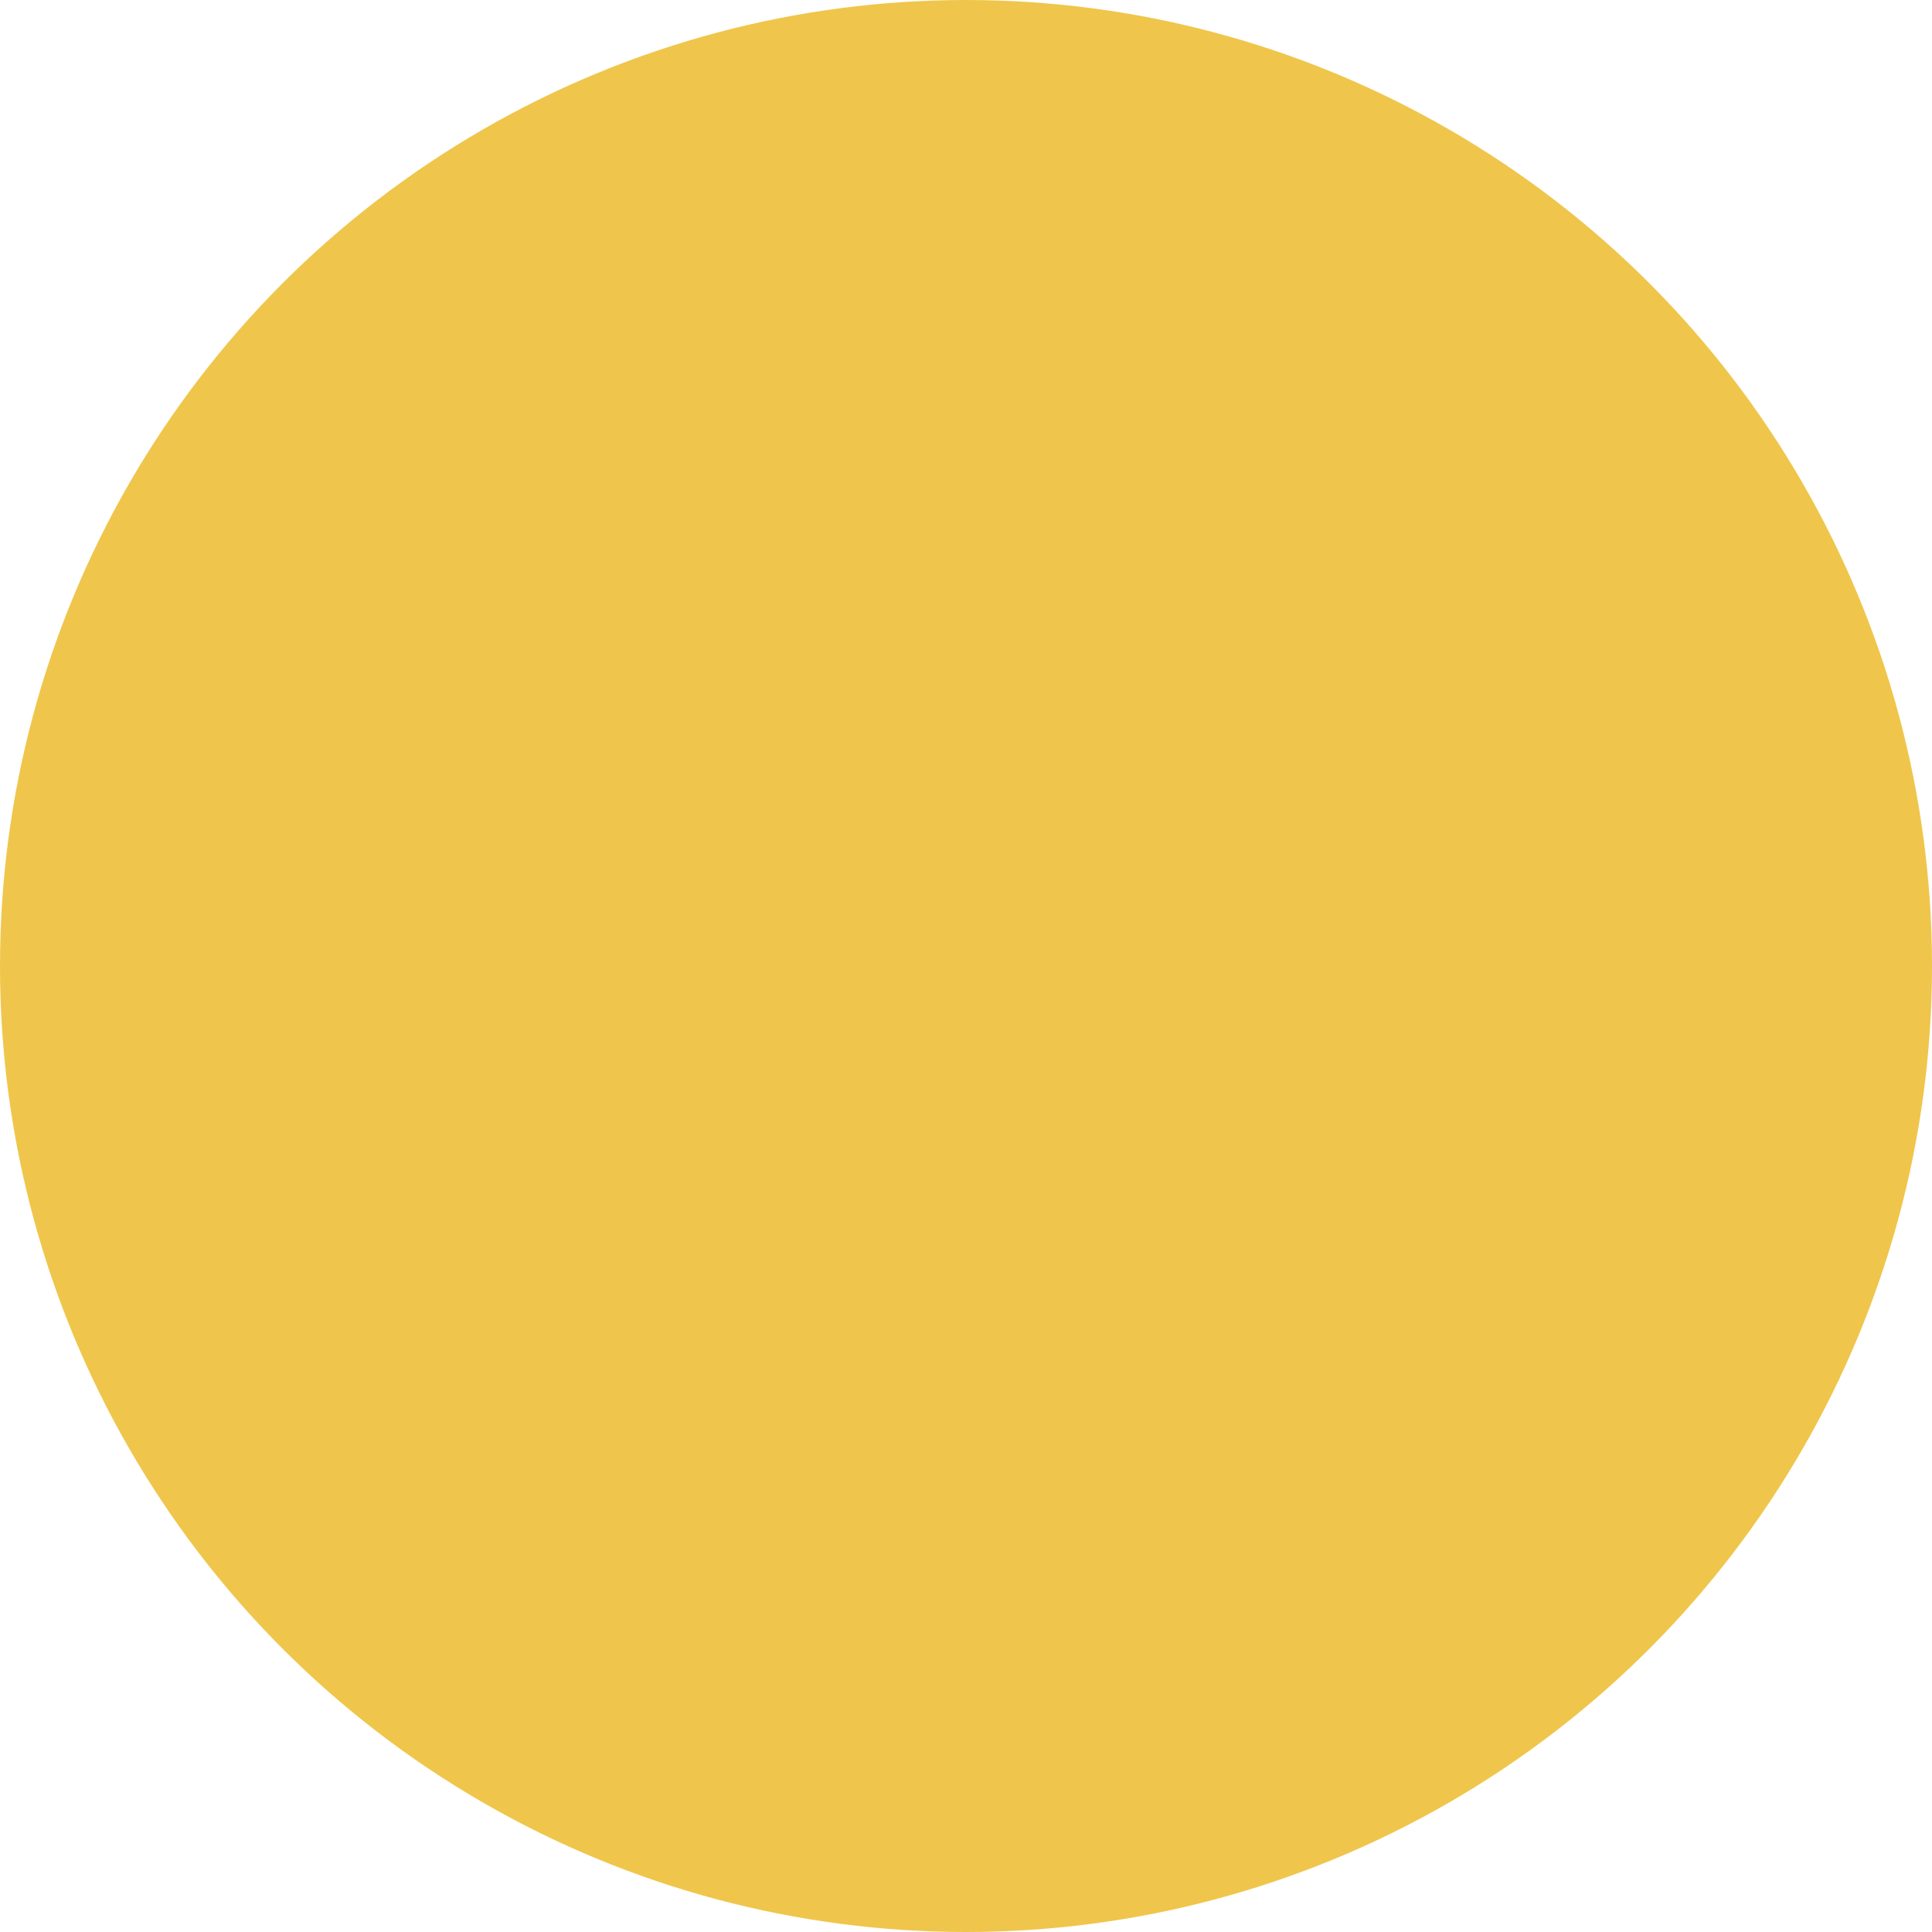 <?xml version="1.0" encoding="UTF-8" standalone="no"?>
<!-- Created with Inkscape (http://www.inkscape.org/) -->

<svg
   xmlns:dc="http://purl.org/dc/elements/1.1/"
   xmlns:cc="http://creativecommons.org/ns#"
   xmlns:rdf="http://www.w3.org/1999/02/22-rdf-syntax-ns#"
   xmlns:svg="http://www.w3.org/2000/svg"
   xmlns="http://www.w3.org/2000/svg"
   xmlns:sodipodi="http://sodipodi.sourceforge.net/DTD/sodipodi-0.dtd"
   xmlns:inkscape="http://www.inkscape.org/namespaces/inkscape"
   width="359.93mm"
   height="359.93mm"
   viewBox="0 0 1275.343 1275.343"
   id="svg3354"
   version="1.1"
   inkscape:version="0.91 r13725"
   sodipodi:docname="yellow_fill.svg">
  <defs
     id="defs3356" />
  <sodipodi:namedview
     id="base"
     pagecolor="#ffffff"
     bordercolor="#666666"
     borderopacity="1.0"
     inkscape:pageopacity="0.0"
     inkscape:pageshadow="2"
     inkscape:zoom="0.12374369"
     inkscape:cx="-4450.1433"
     inkscape:cy="2259.9186"
     inkscape:document-units="px"
     inkscape:current-layer="layer2"
     showgrid="false"
     inkscape:window-width="1920"
     inkscape:window-height="1151"
     inkscape:window-x="0"
     inkscape:window-y="1"
     inkscape:window-maximized="1"
     fit-margin-top="0"
     fit-margin-left="0"
     fit-margin-right="0"
     fit-margin-bottom="0" />
  <g
     inkscape:label="Layer 1"
     inkscape:groupmode="layer"
     id="layer1"
     style="display:inline"
     transform="translate(-4143.809,2043.9)">
    <ellipse
       ry="391.939"
       rx="387.899"
       cy="-1209.003"
       cx="-478.664"
       id="ellipse5640"
       style="fill:#ff0000;fill-opacity:0;fill-rule:evenodd;stroke:#efc64d;stroke-width:18.2;stroke-linecap:square;stroke-linejoin:round;stroke-miterlimit:37.7;stroke-dasharray:none;stroke-opacity:0.994" />
    <ellipse
       style="fill:#ff0000;fill-opacity:0;fill-rule:evenodd;stroke:#efc64d;stroke-width:14.394;stroke-linecap:square;stroke-linejoin:round;stroke-miterlimit:37.7;stroke-dasharray:none;stroke-opacity:0.994"
       id="ellipse5642"
       cx="-475.634"
       cy="-1206.983"
       rx="299.898"
       ry="317.071" />
    <ellipse
       ry="228.009"
       rx="230.029"
       cy="-1213.044"
       cx="-476.644"
       id="ellipse5644"
       style="fill:#ff0000;fill-opacity:0;fill-rule:evenodd;stroke:#efc64d;stroke-width:10.69;stroke-linecap:square;stroke-linejoin:round;stroke-miterlimit:37.7;stroke-dasharray:none;stroke-opacity:0.994" />
    <ellipse
       style="fill:#ff0000;fill-opacity:0;fill-rule:evenodd;stroke:#efc64d;stroke-width:6.912;stroke-linecap:square;stroke-linejoin:round;stroke-miterlimit:37.7;stroke-dasharray:none;stroke-opacity:0.994"
       id="ellipse5646"
       cx="-474.624"
       cy="-1217.084"
       rx="149.086"
       ry="147.066" />
  </g>
  <g
     inkscape:groupmode="layer"
     id="layer4"
     inkscape:label="Yellow Fill L"
     style="display:inline"
     transform="translate(-4143.809,2043.9)">
    <ellipse
       style="display:inline;fill:#efc64b;fill-opacity:0.996;fill-rule:evenodd;stroke:#efc64d;stroke-width:14.394;stroke-linecap:square;stroke-linejoin:round;stroke-miterlimit:37.7;stroke-dasharray:none;stroke-opacity:0.994"
       id="ellipse5786"
       cx="-2264.525"
       cy="483.666"
       rx="299.898"
       ry="317.071" />
  </g>
  <g
     inkscape:groupmode="layer"
     id="layer2"
     inkscape:label="Yellow Fill XL"
     style="display:inline"
     transform="translate(-4143.809,2043.9)">
    <ellipse
       ry="391.939"
       rx="387.899"
       cy="-380.678"
       cx="-2191.883"
       id="ellipse5784"
       style="fill:#efc64c;fill-opacity:0.996;fill-rule:evenodd;stroke:#efc64d;stroke-width:18.2;stroke-linecap:square;stroke-linejoin:round;stroke-miterlimit:37.7;stroke-dasharray:none;stroke-opacity:0.994" />
    <circle
       style="fill:#efc64b;fill-opacity:1;stroke:#efc64b;stroke-width:18.2;stroke-linecap:square;stroke-linejoin:round;stroke-miterlimit:37.7;stroke-dasharray:none;stroke-opacity:1"
       id="path6129"
       cx="4781.48"
       cy="-1406.229"
       r="628.571" />
    <circle
       r="475.228"
       cy="-1672.909"
       cx="-3194.684"
       id="circle6131"
       style="fill:#000000;fill-opacity:0;stroke:#efc64b;stroke-width:18.2;stroke-linecap:square;stroke-linejoin:round;stroke-miterlimit:37.7;stroke-dasharray:none;stroke-opacity:1" />
    <circle
       style="fill:#000000;fill-opacity:0;stroke:#efc64b;stroke-width:18.2;stroke-linecap:square;stroke-linejoin:round;stroke-miterlimit:37.7;stroke-dasharray:none;stroke-opacity:1"
       id="circle6135"
       cx="-3194.684"
       cy="-1672.909"
       r="357.731" />
    <circle
       r="272.098"
       cy="-1672.909"
       cx="-3194.684"
       id="circle6137"
       style="fill:#000000;fill-opacity:0;stroke:#efc64b;stroke-width:18.2;stroke-linecap:square;stroke-linejoin:round;stroke-miterlimit:37.7;stroke-dasharray:none;stroke-opacity:1" />
    <g
       id="g6147"
       transform="translate(141.421,-634.376)">
      <circle
         style="fill:#000000;fill-opacity:0;stroke:#efc64b;stroke-width:18.2;stroke-linecap:square;stroke-linejoin:round;stroke-miterlimit:37.7;stroke-dasharray:none;stroke-opacity:1"
         id="circle6139"
         cx="-1299.638"
         cy="-2240.615"
         r="628.571" />
      <circle
         r="475.228"
         cy="-2240.615"
         cx="-1299.638"
         id="circle6141"
         style="fill:#000000;fill-opacity:0;stroke:#efc64b;stroke-width:18.2;stroke-linecap:square;stroke-linejoin:round;stroke-miterlimit:37.7;stroke-dasharray:none;stroke-opacity:1" />
      <circle
         style="fill:#000000;fill-opacity:0;stroke:#efc64b;stroke-width:18.2;stroke-linecap:square;stroke-linejoin:round;stroke-miterlimit:37.7;stroke-dasharray:none;stroke-opacity:1"
         id="circle6143"
         cx="-1299.638"
         cy="-2240.615"
         r="357.731" />
      <circle
         r="272.098"
         cy="-2240.615"
         cx="-1299.638"
         id="circle6145"
         style="fill:#000000;fill-opacity:0;stroke:#efc64b;stroke-width:18.2;stroke-linecap:square;stroke-linejoin:round;stroke-miterlimit:37.7;stroke-dasharray:none;stroke-opacity:1" />
    </g>
    <g
       id="g6161"
       transform="translate(149.503,-476.792)">
      <circle
         r="475.228"
         cy="-2404.26"
         cx="58.007"
         id="circle6155"
         style="fill:#000000;fill-opacity:0;stroke:#efc64b;stroke-width:18.2;stroke-linecap:square;stroke-linejoin:round;stroke-miterlimit:37.7;stroke-dasharray:none;stroke-opacity:1" />
      <circle
         style="fill:#000000;fill-opacity:0;stroke:#efc64b;stroke-width:18.2;stroke-linecap:square;stroke-linejoin:round;stroke-miterlimit:37.7;stroke-dasharray:none;stroke-opacity:1"
         id="circle6157"
         cx="58.007"
         cy="-2404.26"
         r="357.731" />
      <circle
         r="272.098"
         cy="-2404.26"
         cx="58.007"
         id="circle6159"
         style="fill:#000000;fill-opacity:0;stroke:#efc64b;stroke-width:18.2;stroke-linecap:square;stroke-linejoin:round;stroke-miterlimit:37.7;stroke-dasharray:none;stroke-opacity:1" />
    </g>
    <g
       id="g6174">
      <circle
         style="fill:#000000;fill-opacity:0;stroke:#efc64b;stroke-width:18.2;stroke-linecap:square;stroke-linejoin:round;stroke-miterlimit:37.7;stroke-dasharray:none;stroke-opacity:1"
         id="circle6170"
         cx="1205.54"
         cy="-2872.97"
         r="357.731" />
      <circle
         r="272.098"
         cy="-2872.97"
         cx="1205.54"
         id="circle6172"
         style="fill:#000000;fill-opacity:0;stroke:#efc64b;stroke-width:18.2;stroke-linecap:square;stroke-linejoin:round;stroke-miterlimit:37.7;stroke-dasharray:none;stroke-opacity:1" />
    </g>
    <circle
       style="fill:#000000;fill-opacity:0;stroke:#efc64b;stroke-width:18.2;stroke-linecap:square;stroke-linejoin:round;stroke-miterlimit:37.7;stroke-dasharray:none;stroke-opacity:1"
       id="circle6178"
       cx="2058.109"
       cy="-2872.97"
       r="272.098" />
    <g
       id="g6281">
      <circle
         r="628.571"
         style="fill:#000000;fill-opacity:0;stroke:#000000;stroke-width:18.2;stroke-linecap:square;stroke-linejoin:round;stroke-miterlimit:37.7;stroke-dasharray:none;stroke-opacity:1"
         id="circle6256"
         cx="-1150.136"
         cy="-4372.037" />
      <circle
         r="475.228"
         cy="-4372.037"
         cx="-1150.136"
         id="circle6258"
         style="fill:#000000;fill-opacity:0;stroke:#000000;stroke-width:18.2;stroke-linecap:square;stroke-linejoin:round;stroke-miterlimit:37.7;stroke-dasharray:none;stroke-opacity:1" />
      <circle
         r="357.731"
         style="fill:#000000;fill-opacity:0;stroke:#000000;stroke-width:18.2;stroke-linecap:square;stroke-linejoin:round;stroke-miterlimit:37.7;stroke-dasharray:none;stroke-opacity:1"
         id="circle6260"
         cx="-1150.136"
         cy="-4372.037" />
      <circle
         r="272.098"
         cy="-4372.037"
         cx="-1150.136"
         id="circle6262"
         style="fill:#000000;fill-opacity:0;stroke:#000000;stroke-width:18.2;stroke-linecap:square;stroke-linejoin:round;stroke-miterlimit:37.7;stroke-dasharray:none;stroke-opacity:1" />
    </g>
    <circle
       style="fill:#000000;fill-opacity:0;stroke:#efc64b;stroke-width:18.2;stroke-linecap:square;stroke-linejoin:round;stroke-miterlimit:37.7;stroke-dasharray:none;stroke-opacity:1"
       id="circle6287"
       cx="-3194.684"
       cy="-1672.909"
       r="475.228" />
    <circle
       r="357.731"
       cy="-1672.909"
       cx="-3194.684"
       id="circle6289"
       style="fill:#000000;fill-opacity:0;stroke:#efc64b;stroke-width:18.2;stroke-linecap:square;stroke-linejoin:round;stroke-miterlimit:37.7;stroke-dasharray:none;stroke-opacity:1" />
    <circle
       style="fill:#000000;fill-opacity:0;stroke:#efc64b;stroke-width:18.2;stroke-linecap:square;stroke-linejoin:round;stroke-miterlimit:37.7;stroke-dasharray:none;stroke-opacity:1"
       id="circle6291"
       cx="-3194.684"
       cy="-1672.909"
       r="272.098" />
    <circle
       style="fill:#000000;fill-opacity:0;stroke:#efc64b;stroke-width:18.2;stroke-linecap:square;stroke-linejoin:round;stroke-miterlimit:37.7;stroke-dasharray:none;stroke-opacity:1"
       id="circle6293"
       cx="-3194.684"
       cy="-1672.909"
       r="475.228" />
    <circle
       r="357.731"
       cy="-1672.909"
       cx="-3194.684"
       id="circle6295"
       style="fill:#000000;fill-opacity:0;stroke:#efc64b;stroke-width:18.2;stroke-linecap:square;stroke-linejoin:round;stroke-miterlimit:37.7;stroke-dasharray:none;stroke-opacity:1" />
    <circle
       style="fill:#000000;fill-opacity:0;stroke:#efc64b;stroke-width:18.2;stroke-linecap:square;stroke-linejoin:round;stroke-miterlimit:37.7;stroke-dasharray:none;stroke-opacity:1"
       id="circle6297"
       cx="-3194.684"
       cy="-1672.909"
       r="272.098" />
    <circle
       r="475.228"
       cy="-1672.909"
       cx="-3194.684"
       id="circle6299"
       style="fill:#000000;fill-opacity:0;stroke:#efc64b;stroke-width:18.2;stroke-linecap:square;stroke-linejoin:round;stroke-miterlimit:37.7;stroke-dasharray:none;stroke-opacity:1" />
    <circle
       style="fill:#000000;fill-opacity:0;stroke:#efc64b;stroke-width:18.2;stroke-linecap:square;stroke-linejoin:round;stroke-miterlimit:37.7;stroke-dasharray:none;stroke-opacity:1"
       id="circle6301"
       cx="-3194.684"
       cy="-1672.909"
       r="357.731" />
    <circle
       r="272.098"
       cy="-1672.909"
       cx="-3194.684"
       id="circle6303"
       style="fill:#000000;fill-opacity:0;stroke:#efc64b;stroke-width:18.2;stroke-linecap:square;stroke-linejoin:round;stroke-miterlimit:37.7;stroke-dasharray:none;stroke-opacity:1" />
    <g
       id="g6331">
      <circle
         r="475.228"
         cy="-4452.849"
         cx="336.809"
         id="circle6307"
         style="fill:#000000;fill-opacity:0;stroke:#000000;stroke-width:18.2;stroke-linecap:square;stroke-linejoin:round;stroke-miterlimit:37.7;stroke-dasharray:none;stroke-opacity:1" />
      <circle
         style="fill:#000000;fill-opacity:0;stroke:#000000;stroke-width:18.2;stroke-linecap:square;stroke-linejoin:round;stroke-miterlimit:37.7;stroke-dasharray:none;stroke-opacity:1"
         id="circle6309"
         cx="336.809"
         cy="-4452.849"
         r="357.731" />
      <circle
         r="272.098"
         cy="-4452.849"
         cx="336.809"
         id="circle6311"
         style="fill:#000000;fill-opacity:0;stroke:#000000;stroke-width:18.2;stroke-linecap:square;stroke-linejoin:round;stroke-miterlimit:37.7;stroke-dasharray:none;stroke-opacity:1" />
      <circle
         style="fill:#000000;fill-opacity:0;stroke:#000000;stroke-width:18.2;stroke-linecap:square;stroke-linejoin:round;stroke-miterlimit:37.7;stroke-dasharray:none;stroke-opacity:1"
         id="circle6313"
         cx="336.809"
         cy="-4452.849"
         r="475.228" />
      <circle
         r="357.731"
         cy="-4452.849"
         cx="336.809"
         id="circle6315"
         style="fill:#000000;fill-opacity:0;stroke:#000000;stroke-width:18.2;stroke-linecap:square;stroke-linejoin:round;stroke-miterlimit:37.7;stroke-dasharray:none;stroke-opacity:1" />
      <circle
         style="fill:#000000;fill-opacity:0;stroke:#000000;stroke-width:18.2;stroke-linecap:square;stroke-linejoin:round;stroke-miterlimit:37.7;stroke-dasharray:none;stroke-opacity:1"
         id="circle6317"
         cx="336.809"
         cy="-4452.849"
         r="272.098" />
      <circle
         style="fill:#000000;fill-opacity:0;stroke:#000000;stroke-width:18.2;stroke-linecap:square;stroke-linejoin:round;stroke-miterlimit:37.7;stroke-dasharray:none;stroke-opacity:1"
         id="circle6319"
         cx="336.809"
         cy="-4452.849"
         r="475.228" />
      <circle
         r="357.731"
         cy="-4452.849"
         cx="336.809"
         id="circle6321"
         style="fill:#000000;fill-opacity:0;stroke:#000000;stroke-width:18.2;stroke-linecap:square;stroke-linejoin:round;stroke-miterlimit:37.7;stroke-dasharray:none;stroke-opacity:1" />
      <circle
         style="fill:#000000;fill-opacity:0;stroke:#000000;stroke-width:18.2;stroke-linecap:square;stroke-linejoin:round;stroke-miterlimit:37.7;stroke-dasharray:none;stroke-opacity:1"
         id="circle6323"
         cx="336.809"
         cy="-4452.849"
         r="272.098" />
      <circle
         r="475.228"
         cy="-4452.849"
         cx="336.809"
         id="circle6325"
         style="fill:#000000;fill-opacity:0;stroke:#000000;stroke-width:18.2;stroke-linecap:square;stroke-linejoin:round;stroke-miterlimit:37.7;stroke-dasharray:none;stroke-opacity:1" />
      <circle
         style="fill:#000000;fill-opacity:0;stroke:#000000;stroke-width:18.2;stroke-linecap:square;stroke-linejoin:round;stroke-miterlimit:37.7;stroke-dasharray:none;stroke-opacity:1"
         id="circle6327"
         cx="336.809"
         cy="-4452.849"
         r="357.731" />
      <circle
         r="272.098"
         cy="-4452.849"
         cx="336.809"
         id="circle6329"
         style="fill:#000000;fill-opacity:0;stroke:#000000;stroke-width:18.2;stroke-linecap:square;stroke-linejoin:round;stroke-miterlimit:37.7;stroke-dasharray:none;stroke-opacity:1" />
    </g>
    <g
       id="g6411">
      <circle
         style="fill:#000000;fill-opacity:0;stroke:#000000;stroke-width:18.2;stroke-linecap:square;stroke-linejoin:round;stroke-miterlimit:37.7;stroke-dasharray:none;stroke-opacity:0.988"
         id="circle6349"
         cx="1864.159"
         cy="-4404.361"
         r="357.731" />
      <circle
         r="272.098"
         cy="-4404.361"
         cx="1864.159"
         id="circle6351"
         style="fill:#000000;fill-opacity:0;stroke:#000000;stroke-width:18.2;stroke-linecap:square;stroke-linejoin:round;stroke-miterlimit:37.7;stroke-dasharray:none;stroke-opacity:0.988" />
      <circle
         r="357.731"
         cy="-4404.361"
         cx="1864.159"
         id="circle6355"
         style="fill:#000000;fill-opacity:0;stroke:#000000;stroke-width:18.2;stroke-linecap:square;stroke-linejoin:round;stroke-miterlimit:37.7;stroke-dasharray:none;stroke-opacity:0.988" />
      <circle
         style="fill:#000000;fill-opacity:0;stroke:#000000;stroke-width:18.2;stroke-linecap:square;stroke-linejoin:round;stroke-miterlimit:37.7;stroke-dasharray:none;stroke-opacity:0.988"
         id="circle6357"
         cx="1864.159"
         cy="-4404.361"
         r="272.098" />
      <circle
         r="357.731"
         cy="-4404.361"
         cx="1864.159"
         id="circle6361"
         style="fill:#000000;fill-opacity:0;stroke:#000000;stroke-width:18.2;stroke-linecap:square;stroke-linejoin:round;stroke-miterlimit:37.7;stroke-dasharray:none;stroke-opacity:0.988" />
      <circle
         style="fill:#000000;fill-opacity:0;stroke:#000000;stroke-width:18.2;stroke-linecap:square;stroke-linejoin:round;stroke-miterlimit:37.7;stroke-dasharray:none;stroke-opacity:0.988"
         id="circle6363"
         cx="1864.159"
         cy="-4404.361"
         r="272.098" />
      <circle
         style="fill:#000000;fill-opacity:0;stroke:#000000;stroke-width:18.2;stroke-linecap:square;stroke-linejoin:round;stroke-miterlimit:37.7;stroke-dasharray:none;stroke-opacity:0.988"
         id="circle6367"
         cx="1864.159"
         cy="-4404.361"
         r="357.731" />
      <circle
         r="272.098"
         cy="-4404.361"
         cx="1864.159"
         id="circle6369"
         style="fill:#000000;fill-opacity:0;stroke:#000000;stroke-width:18.2;stroke-linecap:square;stroke-linejoin:round;stroke-miterlimit:37.7;stroke-dasharray:none;stroke-opacity:0.988" />
    </g>
    <circle
       r="272.098"
       cy="-4428.605"
       cx="2801.581"
       id="circle6371"
       style="fill:#000000;fill-opacity:0;stroke:#000000;stroke-width:18.2;stroke-linecap:square;stroke-linejoin:round;stroke-miterlimit:37.7;stroke-dasharray:none;stroke-opacity:0.988" />
    <circle
       r="628.571"
       cy="-3281.072"
       cx="4789.56"
       id="circle6459"
       style="fill:#000000;fill-opacity:0.85;stroke:#000000;stroke-width:18.2;stroke-linecap:square;stroke-linejoin:round;stroke-miterlimit:37.7;stroke-dasharray:none;stroke-opacity:0.851" />
  </g>
  <g
     inkscape:groupmode="layer"
     id="layer5"
     inkscape:label="Yellow Fill M"
     style="display:inline"
     transform="translate(-4143.809,2043.9)">
    <ellipse
       style="display:inline;fill:#efc64a;fill-opacity:0.996;fill-rule:evenodd;stroke:#efc64d;stroke-width:10.69;stroke-linecap:square;stroke-linejoin:round;stroke-miterlimit:37.7;stroke-dasharray:none;stroke-opacity:0.994"
       id="ellipse5658"
       cx="-2206.025"
       cy="1146.673"
       rx="230.029"
       ry="228.009" />
  </g>
  <g
     inkscape:groupmode="layer"
     id="layer6"
     inkscape:label="Yellow Fill S"
     style="display:inline"
     transform="translate(-4143.809,2043.9)">
    <ellipse
       ry="147.066"
       rx="149.086"
       cy="1667.911"
       cx="-2216.127"
       id="ellipse5660"
       style="display:inline;fill:#efc649;fill-opacity:0.996;fill-rule:evenodd;stroke:#efc64d;stroke-width:6.912;stroke-linecap:square;stroke-linejoin:round;stroke-miterlimit:37.7;stroke-dasharray:none;stroke-opacity:0.994" />
  </g>
  <g
     inkscape:groupmode="layer"
     id="layer7"
     inkscape:label="Yellow Clear Xl"
     style="display:inline"
     transform="translate(-4143.809,2043.9)">
    <g
       style="display:inline"
       id="g5648"
       transform="translate(-665.714,-680)">
      <ellipse
         ry="391.939"
         rx="387.899"
         cy="349.296"
         cx="-446.487"
         id="path3362"
         style="fill:#ff0000;fill-opacity:0;fill-rule:evenodd;stroke:#efc64d;stroke-width:18.2;stroke-linecap:square;stroke-linejoin:round;stroke-miterlimit:37.7;stroke-dasharray:none;stroke-opacity:0.994" />
      <ellipse
         style="fill:#ff0000;fill-opacity:0;fill-rule:evenodd;stroke:#efc64d;stroke-width:14.394;stroke-linecap:square;stroke-linejoin:round;stroke-miterlimit:37.7;stroke-dasharray:none;stroke-opacity:0.994"
         id="ellipse5608"
         cx="-443.457"
         cy="351.316"
         rx="299.898"
         ry="317.071" />
      <ellipse
         ry="228.009"
         rx="230.029"
         cy="345.255"
         cx="-444.467"
         id="ellipse5610"
         style="fill:#ff0000;fill-opacity:0;fill-rule:evenodd;stroke:#efc64d;stroke-width:10.69;stroke-linecap:square;stroke-linejoin:round;stroke-miterlimit:37.7;stroke-dasharray:none;stroke-opacity:0.994" />
      <ellipse
         style="fill:#ff0000;fill-opacity:0;fill-rule:evenodd;stroke:#efc64d;stroke-width:6.912;stroke-linecap:square;stroke-linejoin:round;stroke-miterlimit:37.7;stroke-dasharray:none;stroke-opacity:0.994"
         id="ellipse5612"
         cx="-442.447"
         cy="341.215"
         rx="149.086"
         ry="147.066" />
    </g>
  </g>
  <g
     inkscape:groupmode="layer"
     id="layer8"
     inkscape:label="Yellow Clear L"
     style="display:inline"
     transform="translate(-4143.809,2043.9)">
    <g
       style="display:inline"
       id="g5678"
       transform="translate(-817.143,-560)">
      <ellipse
         style="fill:#ff0000;fill-opacity:0;fill-rule:evenodd;stroke:#efc64d;stroke-width:14.394;stroke-linecap:square;stroke-linejoin:round;stroke-miterlimit:37.7;stroke-dasharray:none;stroke-opacity:0.994"
         id="ellipse5664"
         cx="-305.812"
         cy="1059.289"
         rx="299.898"
         ry="317.071" />
      <ellipse
         ry="228.009"
         rx="230.029"
         cy="1053.228"
         cx="-306.822"
         id="ellipse5666"
         style="fill:#ff0000;fill-opacity:0;fill-rule:evenodd;stroke:#efc64d;stroke-width:10.69;stroke-linecap:square;stroke-linejoin:round;stroke-miterlimit:37.7;stroke-dasharray:none;stroke-opacity:0.994" />
      <ellipse
         style="fill:#ff0000;fill-opacity:0;fill-rule:evenodd;stroke:#efc64d;stroke-width:6.912;stroke-linecap:square;stroke-linejoin:round;stroke-miterlimit:37.7;stroke-dasharray:none;stroke-opacity:0.994"
         id="ellipse5668"
         cx="-304.802"
         cy="1049.187"
         rx="149.086"
         ry="147.066" />
      <ellipse
         ry="317.071"
         rx="299.898"
         cy="1059.289"
         cx="-305.812"
         id="ellipse5672"
         style="fill:#ff0000;fill-opacity:0;fill-rule:evenodd;stroke:#efc64d;stroke-width:14.394;stroke-linecap:square;stroke-linejoin:round;stroke-miterlimit:37.7;stroke-dasharray:none;stroke-opacity:0.994" />
      <ellipse
         style="fill:#ff0000;fill-opacity:0;fill-rule:evenodd;stroke:#efc64d;stroke-width:10.69;stroke-linecap:square;stroke-linejoin:round;stroke-miterlimit:37.7;stroke-dasharray:none;stroke-opacity:0.994"
         id="ellipse5674"
         cx="-306.822"
         cy="1053.228"
         rx="230.029"
         ry="228.009" />
      <ellipse
         ry="147.066"
         rx="149.086"
         cy="1049.187"
         cx="-304.802"
         id="ellipse5676"
         style="fill:#ff0000;fill-opacity:0;fill-rule:evenodd;stroke:#efc64d;stroke-width:6.912;stroke-linecap:square;stroke-linejoin:round;stroke-miterlimit:37.7;stroke-dasharray:none;stroke-opacity:0.994" />
    </g>
  </g>
  <g
     inkscape:groupmode="layer"
     id="layer9"
     inkscape:label="Yellow Clear M"
     style="display:inline"
     transform="translate(-4143.809,2043.9)">
    <g
       style="display:inline"
       id="g5702"
       transform="translate(-1054.286,131.429)">
      <ellipse
         ry="228.009"
         rx="230.029"
         cy="993.228"
         cx="-72.536"
         id="ellipse5690"
         style="fill:#ff0000;fill-opacity:0;fill-rule:evenodd;stroke:#efc64d;stroke-width:10.69;stroke-linecap:square;stroke-linejoin:round;stroke-miterlimit:37.7;stroke-dasharray:none;stroke-opacity:0.994" />
      <ellipse
         style="fill:#ff0000;fill-opacity:0;fill-rule:evenodd;stroke:#efc64d;stroke-width:6.912;stroke-linecap:square;stroke-linejoin:round;stroke-miterlimit:37.7;stroke-dasharray:none;stroke-opacity:0.994"
         id="ellipse5692"
         cx="-70.516"
         cy="989.187"
         rx="149.086"
         ry="147.066" />
      <ellipse
         style="fill:#ff0000;fill-opacity:0;fill-rule:evenodd;stroke:#efc64d;stroke-width:10.69;stroke-linecap:square;stroke-linejoin:round;stroke-miterlimit:37.7;stroke-dasharray:none;stroke-opacity:0.994"
         id="ellipse5698"
         cx="-72.536"
         cy="993.228"
         rx="230.029"
         ry="228.009" />
      <ellipse
         ry="147.066"
         rx="149.086"
         cy="989.187"
         cx="-70.516"
         id="ellipse5700"
         style="fill:#ff0000;fill-opacity:0;fill-rule:evenodd;stroke:#efc64d;stroke-width:6.912;stroke-linecap:square;stroke-linejoin:round;stroke-miterlimit:37.7;stroke-dasharray:none;stroke-opacity:0.994" />
    </g>
  </g>
  <g
     inkscape:groupmode="layer"
     id="layer10"
     inkscape:label="Yellow Clear S"
     style="display:inline"
     transform="translate(-4143.809,2043.9)">
    <ellipse
       style="display:inline;fill:#ff0000;fill-opacity:0;fill-rule:evenodd;stroke:#efc64d;stroke-width:6.912;stroke-linecap:square;stroke-linejoin:round;stroke-miterlimit:37.7;stroke-dasharray:none;stroke-opacity:0.994"
       id="ellipse5708"
       cx="-1141.945"
       cy="1620.616"
       rx="149.086"
       ry="147.066" />
  </g>
  <g
     inkscape:groupmode="layer"
     id="layer11"
     inkscape:label="Black Clear XL"
     style="display:inline"
     transform="translate(-4143.809,2043.9)">
    <g
       style="display:inline"
       id="g5726">
      <ellipse
         ry="391.939"
         rx="387.899"
         cy="-299.874"
         cx="-23.128"
         id="ellipse5710"
         style="fill:#ff0000;fill-opacity:0;fill-rule:evenodd;stroke:#000000;stroke-width:18.2;stroke-linecap:square;stroke-linejoin:round;stroke-miterlimit:37.7;stroke-dasharray:none;stroke-opacity:0.994" />
      <ellipse
         style="fill:#ff0000;fill-opacity:0;fill-rule:evenodd;stroke:#000000;stroke-width:14.394;stroke-linecap:square;stroke-linejoin:round;stroke-miterlimit:37.7;stroke-dasharray:none;stroke-opacity:0.994"
         id="ellipse5712"
         cx="-20.098"
         cy="-297.854"
         rx="299.898"
         ry="317.071" />
      <ellipse
         ry="228.009"
         rx="230.029"
         cy="-303.915"
         cx="-21.108"
         id="ellipse5714"
         style="fill:#ff0000;fill-opacity:0;fill-rule:evenodd;stroke:#000000;stroke-width:10.69;stroke-linecap:square;stroke-linejoin:round;stroke-miterlimit:37.7;stroke-dasharray:none;stroke-opacity:0.994" />
      <ellipse
         style="fill:#ff0000;fill-opacity:0;fill-rule:evenodd;stroke:#000000;stroke-width:6.912;stroke-linecap:square;stroke-linejoin:round;stroke-miterlimit:37.7;stroke-dasharray:none;stroke-opacity:0.994"
         id="ellipse5716"
         cx="-19.088"
         cy="-307.955"
         rx="149.086"
         ry="147.066" />
      <ellipse
         style="fill:#ff0000;fill-opacity:0;fill-rule:evenodd;stroke:#000000;stroke-width:18.2;stroke-linecap:square;stroke-linejoin:round;stroke-miterlimit:37.7;stroke-dasharray:none;stroke-opacity:0.994"
         id="ellipse5718"
         cx="-23.128"
         cy="-299.874"
         rx="387.899"
         ry="391.939" />
      <ellipse
         ry="317.071"
         rx="299.898"
         cy="-297.854"
         cx="-20.098"
         id="ellipse5720"
         style="fill:#ff0000;fill-opacity:0;fill-rule:evenodd;stroke:#000000;stroke-width:14.394;stroke-linecap:square;stroke-linejoin:round;stroke-miterlimit:37.7;stroke-dasharray:none;stroke-opacity:0.994" />
      <ellipse
         style="fill:#ff0000;fill-opacity:0;fill-rule:evenodd;stroke:#000000;stroke-width:10.69;stroke-linecap:square;stroke-linejoin:round;stroke-miterlimit:37.7;stroke-dasharray:none;stroke-opacity:0.994"
         id="ellipse5722"
         cx="-21.108"
         cy="-303.915"
         rx="230.029"
         ry="228.009" />
      <ellipse
         ry="147.066"
         rx="149.086"
         cy="-307.955"
         cx="-19.088"
         id="ellipse5724"
         style="fill:#ff0000;fill-opacity:0;fill-rule:evenodd;stroke:#000000;stroke-width:6.912;stroke-linecap:square;stroke-linejoin:round;stroke-miterlimit:37.7;stroke-dasharray:none;stroke-opacity:0.994" />
    </g>
  </g>
  <g
     inkscape:groupmode="layer"
     id="layer12"
     inkscape:label="Black Clear L"
     style="display:inline"
     transform="translate(-4143.809,2043.9)">
    <g
       style="display:inline"
       id="g5752"
       transform="translate(-17.143,-85.714)">
      <ellipse
         style="fill:#ff0000;fill-opacity:0;fill-rule:evenodd;stroke:#000000;stroke-width:14.394;stroke-linecap:square;stroke-linejoin:round;stroke-miterlimit:37.7;stroke-dasharray:none;stroke-opacity:0.994"
         id="ellipse5738"
         cx="-8.669"
         cy="599.289"
         rx="299.898"
         ry="317.071" />
      <ellipse
         ry="228.009"
         rx="230.029"
         cy="593.228"
         cx="-9.679"
         id="ellipse5740"
         style="fill:#ff0000;fill-opacity:0;fill-rule:evenodd;stroke:#000000;stroke-width:10.69;stroke-linecap:square;stroke-linejoin:round;stroke-miterlimit:37.7;stroke-dasharray:none;stroke-opacity:0.994" />
      <ellipse
         style="fill:#ff0000;fill-opacity:0;fill-rule:evenodd;stroke:#000000;stroke-width:6.912;stroke-linecap:square;stroke-linejoin:round;stroke-miterlimit:37.7;stroke-dasharray:none;stroke-opacity:0.994"
         id="ellipse5742"
         cx="-7.659"
         cy="589.187"
         rx="149.086"
         ry="147.066" />
      <ellipse
         ry="317.071"
         rx="299.898"
         cy="599.289"
         cx="-8.669"
         id="ellipse5746"
         style="fill:#ff0000;fill-opacity:0;fill-rule:evenodd;stroke:#000000;stroke-width:14.394;stroke-linecap:square;stroke-linejoin:round;stroke-miterlimit:37.7;stroke-dasharray:none;stroke-opacity:0.994" />
      <ellipse
         style="fill:#ff0000;fill-opacity:0;fill-rule:evenodd;stroke:#000000;stroke-width:10.69;stroke-linecap:square;stroke-linejoin:round;stroke-miterlimit:37.7;stroke-dasharray:none;stroke-opacity:0.994"
         id="ellipse5748"
         cx="-9.679"
         cy="593.228"
         rx="230.029"
         ry="228.009" />
      <ellipse
         ry="147.066"
         rx="149.086"
         cy="589.187"
         cx="-7.659"
         id="ellipse5750"
         style="fill:#ff0000;fill-opacity:0;fill-rule:evenodd;stroke:#000000;stroke-width:6.912;stroke-linecap:square;stroke-linejoin:round;stroke-miterlimit:37.7;stroke-dasharray:none;stroke-opacity:0.994" />
    </g>
  </g>
  <g
     inkscape:groupmode="layer"
     id="layer13"
     inkscape:label="Black Clear M"
     style="display:inline"
     transform="translate(-4143.809,2043.9)">
    <g
       style="display:inline"
       id="g5776"
       transform="translate(-57.143,-237.143)">
      <ellipse
         ry="228.009"
         rx="230.029"
         cy="1370.371"
         cx="33.178"
         id="ellipse5764"
         style="fill:#ff0000;fill-opacity:0;fill-rule:evenodd;stroke:#000000;stroke-width:10.69;stroke-linecap:square;stroke-linejoin:round;stroke-miterlimit:37.7;stroke-dasharray:none;stroke-opacity:0.994" />
      <ellipse
         style="fill:#ff0000;fill-opacity:0;fill-rule:evenodd;stroke:#000000;stroke-width:6.912;stroke-linecap:square;stroke-linejoin:round;stroke-miterlimit:37.7;stroke-dasharray:none;stroke-opacity:0.994"
         id="ellipse5766"
         cx="35.198"
         cy="1366.33"
         rx="149.086"
         ry="147.066" />
      <ellipse
         style="fill:#ff0000;fill-opacity:0;fill-rule:evenodd;stroke:#000000;stroke-width:10.69;stroke-linecap:square;stroke-linejoin:round;stroke-miterlimit:37.7;stroke-dasharray:none;stroke-opacity:0.994"
         id="ellipse5772"
         cx="33.178"
         cy="1370.371"
         rx="230.029"
         ry="228.009" />
      <ellipse
         ry="147.066"
         rx="149.086"
         cy="1366.33"
         cx="35.198"
         id="ellipse5774"
         style="fill:#ff0000;fill-opacity:0;fill-rule:evenodd;stroke:#000000;stroke-width:6.912;stroke-linecap:square;stroke-linejoin:round;stroke-miterlimit:37.7;stroke-dasharray:none;stroke-opacity:0.994" />
    </g>
  </g>
  <g
     inkscape:groupmode="layer"
     id="layer14"
     inkscape:label="Black Clear S"
     style="display:inline"
     transform="translate(-4143.809,2043.9)">
    <ellipse
       style="display:inline;fill:#ff0000;fill-opacity:0;fill-rule:evenodd;stroke:#000000;stroke-width:6.912;stroke-linecap:square;stroke-linejoin:round;stroke-miterlimit:37.7;stroke-dasharray:none;stroke-opacity:0.994"
       id="ellipse5782"
       cx="-27.659"
       cy="1612.045"
       rx="149.086"
       ry="147.066" />
  </g>
  <g
     inkscape:groupmode="layer"
     id="layer15"
     inkscape:label="Black Fill XL"
     style="display:inline"
     transform="translate(-4143.809,2043.9)">
    <ellipse
       style="display:inline;fill:#000000;fill-opacity:1;fill-rule:evenodd;stroke:#000000;stroke-width:18.2;stroke-linecap:square;stroke-linejoin:round;stroke-miterlimit:37.7;stroke-dasharray:none;stroke-opacity:1"
       id="ellipse5654"
       cx="1081.011"
       cy="-340.272"
       rx="387.899"
       ry="391.939" />
  </g>
  <g
     inkscape:groupmode="layer"
     id="layer16"
     inkscape:label="Black Fill L"
     style="display:inline"
     transform="translate(-4143.809,2043.9)">
    <ellipse
       ry="317.071"
       rx="299.898"
       cy="502.195"
       cx="1144.651"
       id="ellipse5656"
       style="display:inline;fill:#000000;fill-opacity:1;fill-rule:evenodd;stroke:#000000;stroke-width:14.394;stroke-linecap:square;stroke-linejoin:round;stroke-miterlimit:37.7;stroke-dasharray:none;stroke-opacity:1" />
  </g>
  <g
     inkscape:groupmode="layer"
     id="layer17"
     inkscape:label="Black Fill M"
     style="display:inline"
     transform="translate(-4143.809,2043.9)">
    <ellipse
       style="display:inline;fill:#000000;fill-opacity:1;fill-rule:evenodd;stroke:#000000;stroke-width:10.69;stroke-linecap:square;stroke-linejoin:round;stroke-miterlimit:37.7;stroke-dasharray:none;stroke-opacity:1"
       id="ellipse5788"
       cx="1091.113"
       cy="1178.998"
       rx="230.029"
       ry="228.009" />
  </g>
  <g
     inkscape:groupmode="layer"
     id="layer18"
     inkscape:label="Black Fill S"
     style="display:inline"
     transform="translate(-4143.809,2043.9)">
    <ellipse
       ry="147.066"
       rx="149.086"
       cy="1647.708"
       cx="1117.377"
       id="ellipse5790"
       style="display:inline;fill:#000000;fill-opacity:1;fill-rule:evenodd;stroke:#000000;stroke-width:6.912;stroke-linecap:square;stroke-linejoin:round;stroke-miterlimit:37.7;stroke-dasharray:none;stroke-opacity:1" />
  </g>
</svg>
